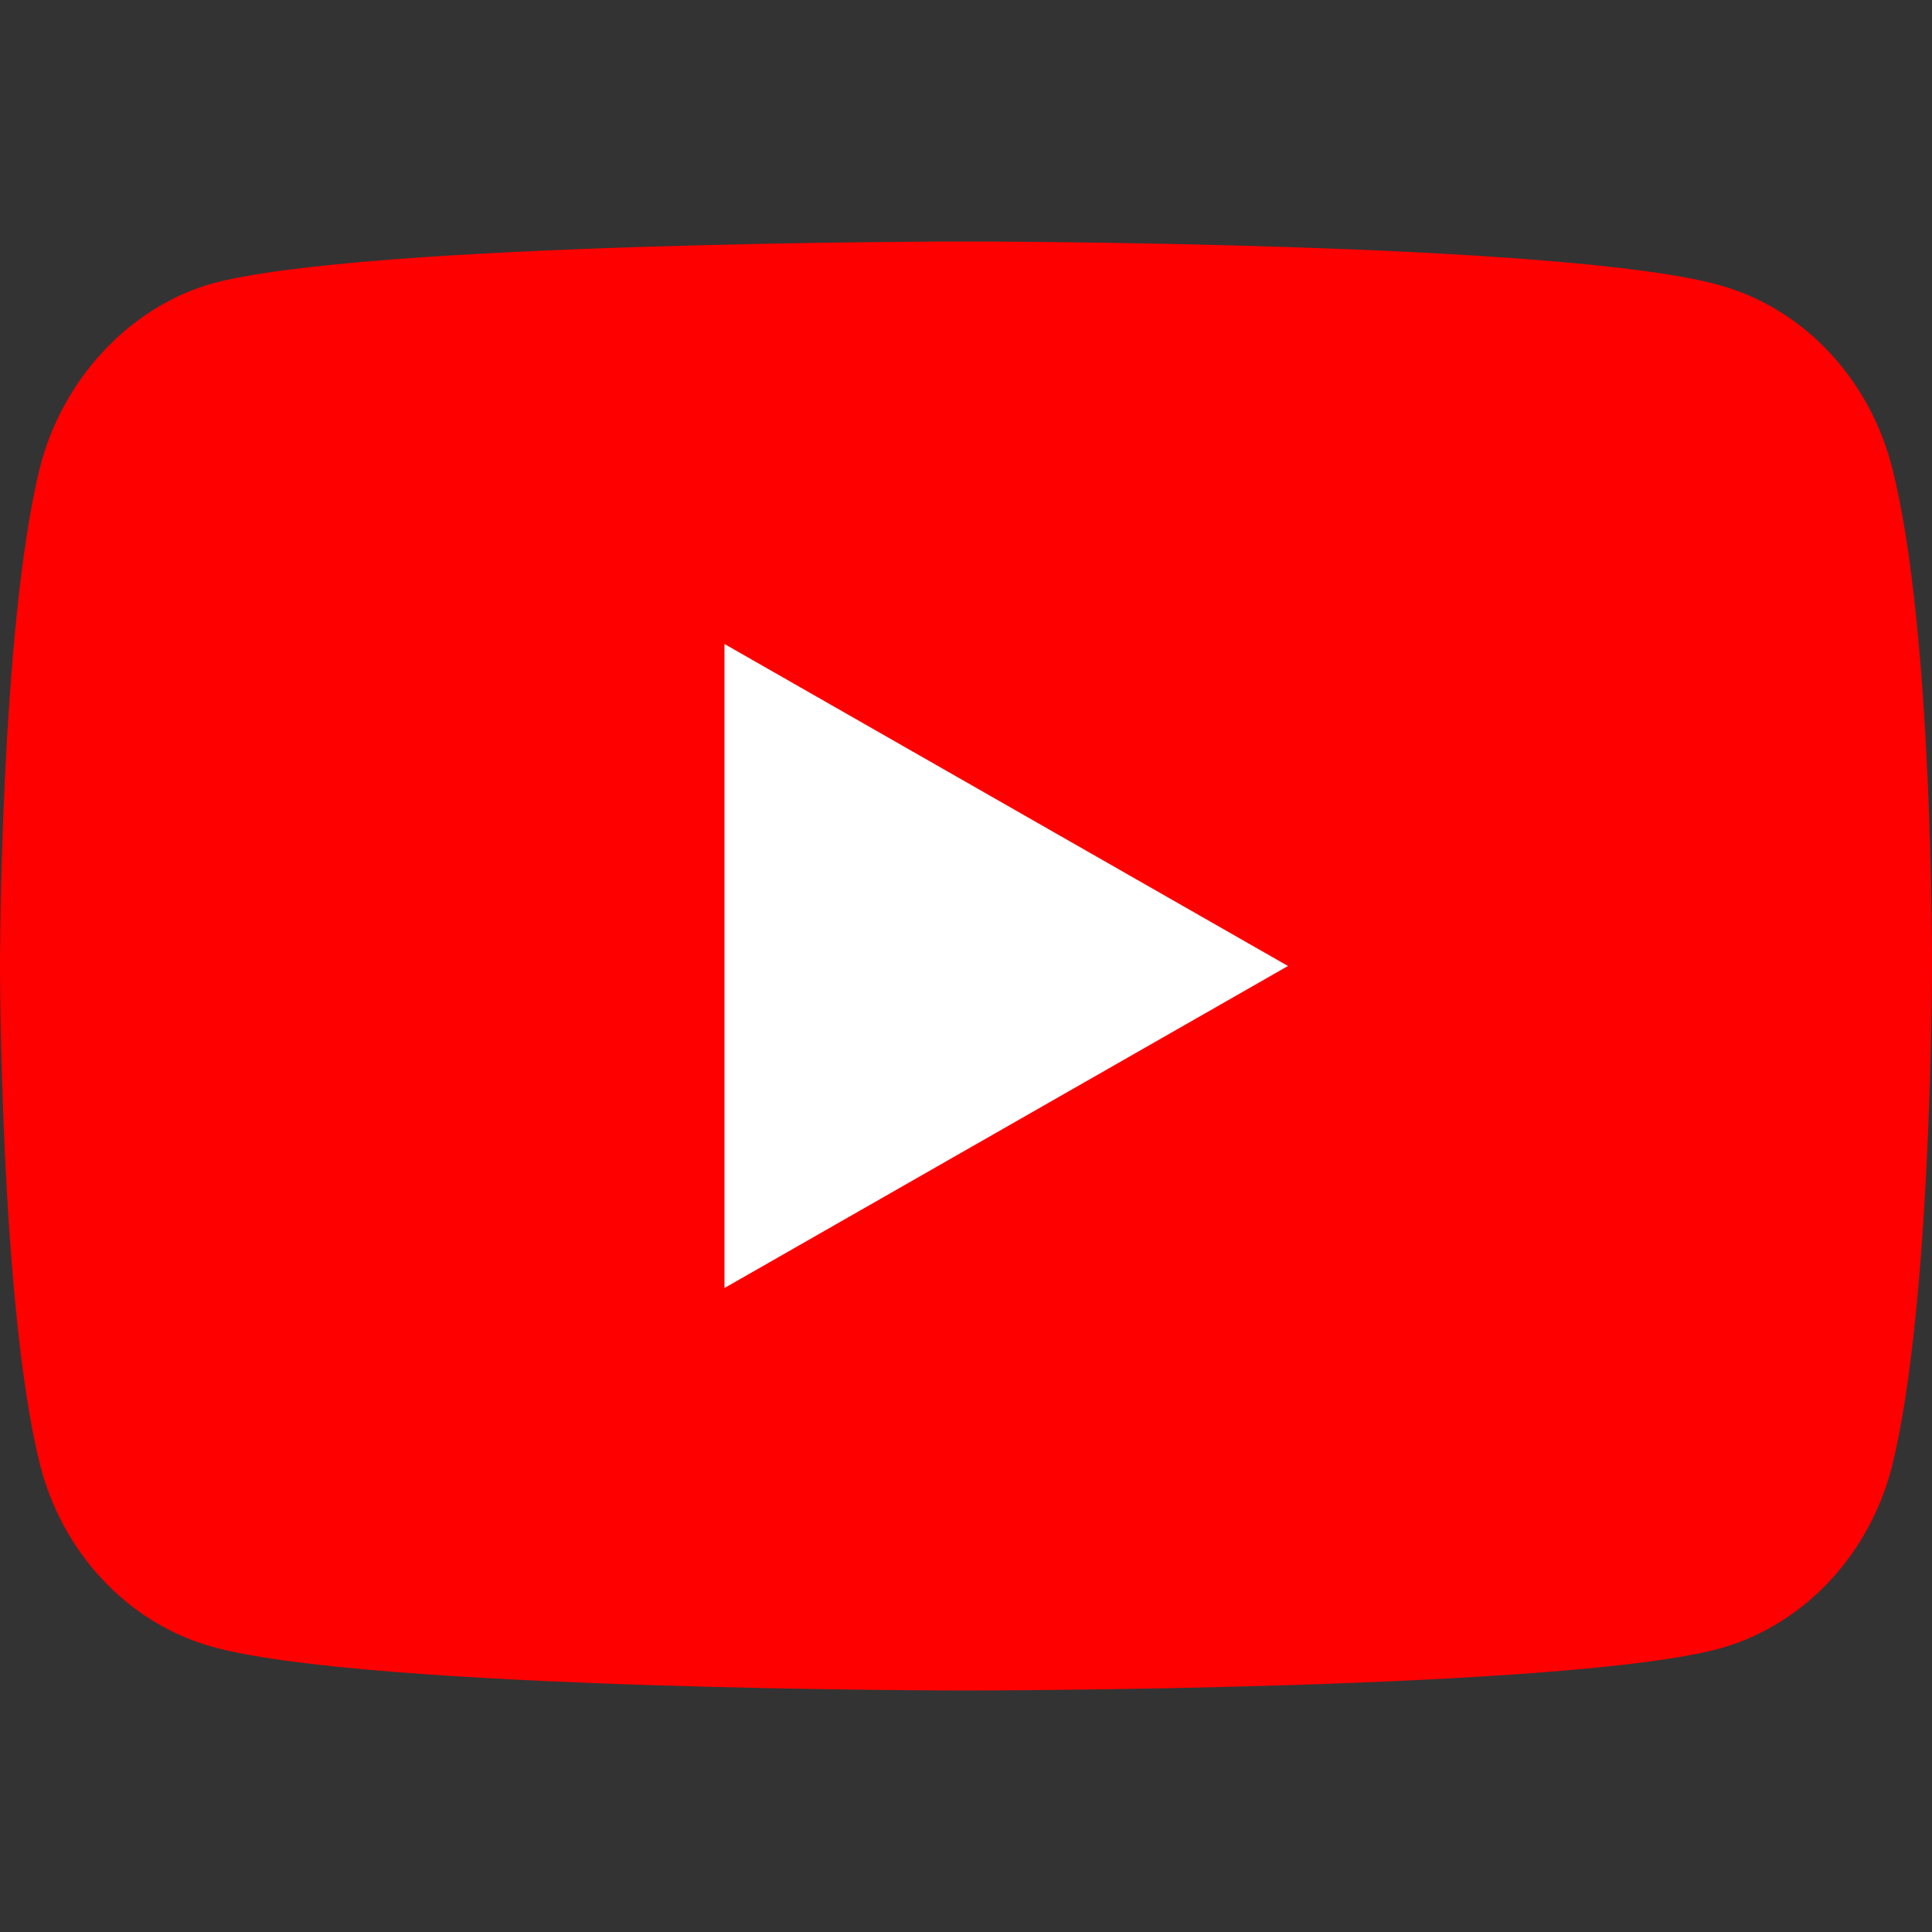 <svg width="24" height="24" viewBox="0 0 24 24" fill="none" xmlns="http://www.w3.org/2000/svg">
<rect x="0" y="0" width="24" height="24" fill="#333333" stroke="none"/>
<path d="M23.506 5.816C23.229 4.715 22.418 3.847 21.39 3.551C19.512 3 12 3 12 3C12 3 4.488 3 2.61 3.529C1.601 3.826 0.771 4.715 0.494 5.816C0 7.828 0 12 0 12C0 12 0 16.193 0.494 18.183C0.771 19.285 1.582 20.153 2.61 20.449C4.507 21 12 21 12 21C12 21 19.512 21 21.39 20.471C22.418 20.174 23.229 19.306 23.506 18.205C24 16.193 24 12.021 24 12.021C24 12.021 24.02 7.828 23.506 5.816Z" fill="#FF0000"/>
<path d="M16 12L9 8V16L16 12Z" fill="white"/>
</svg>
